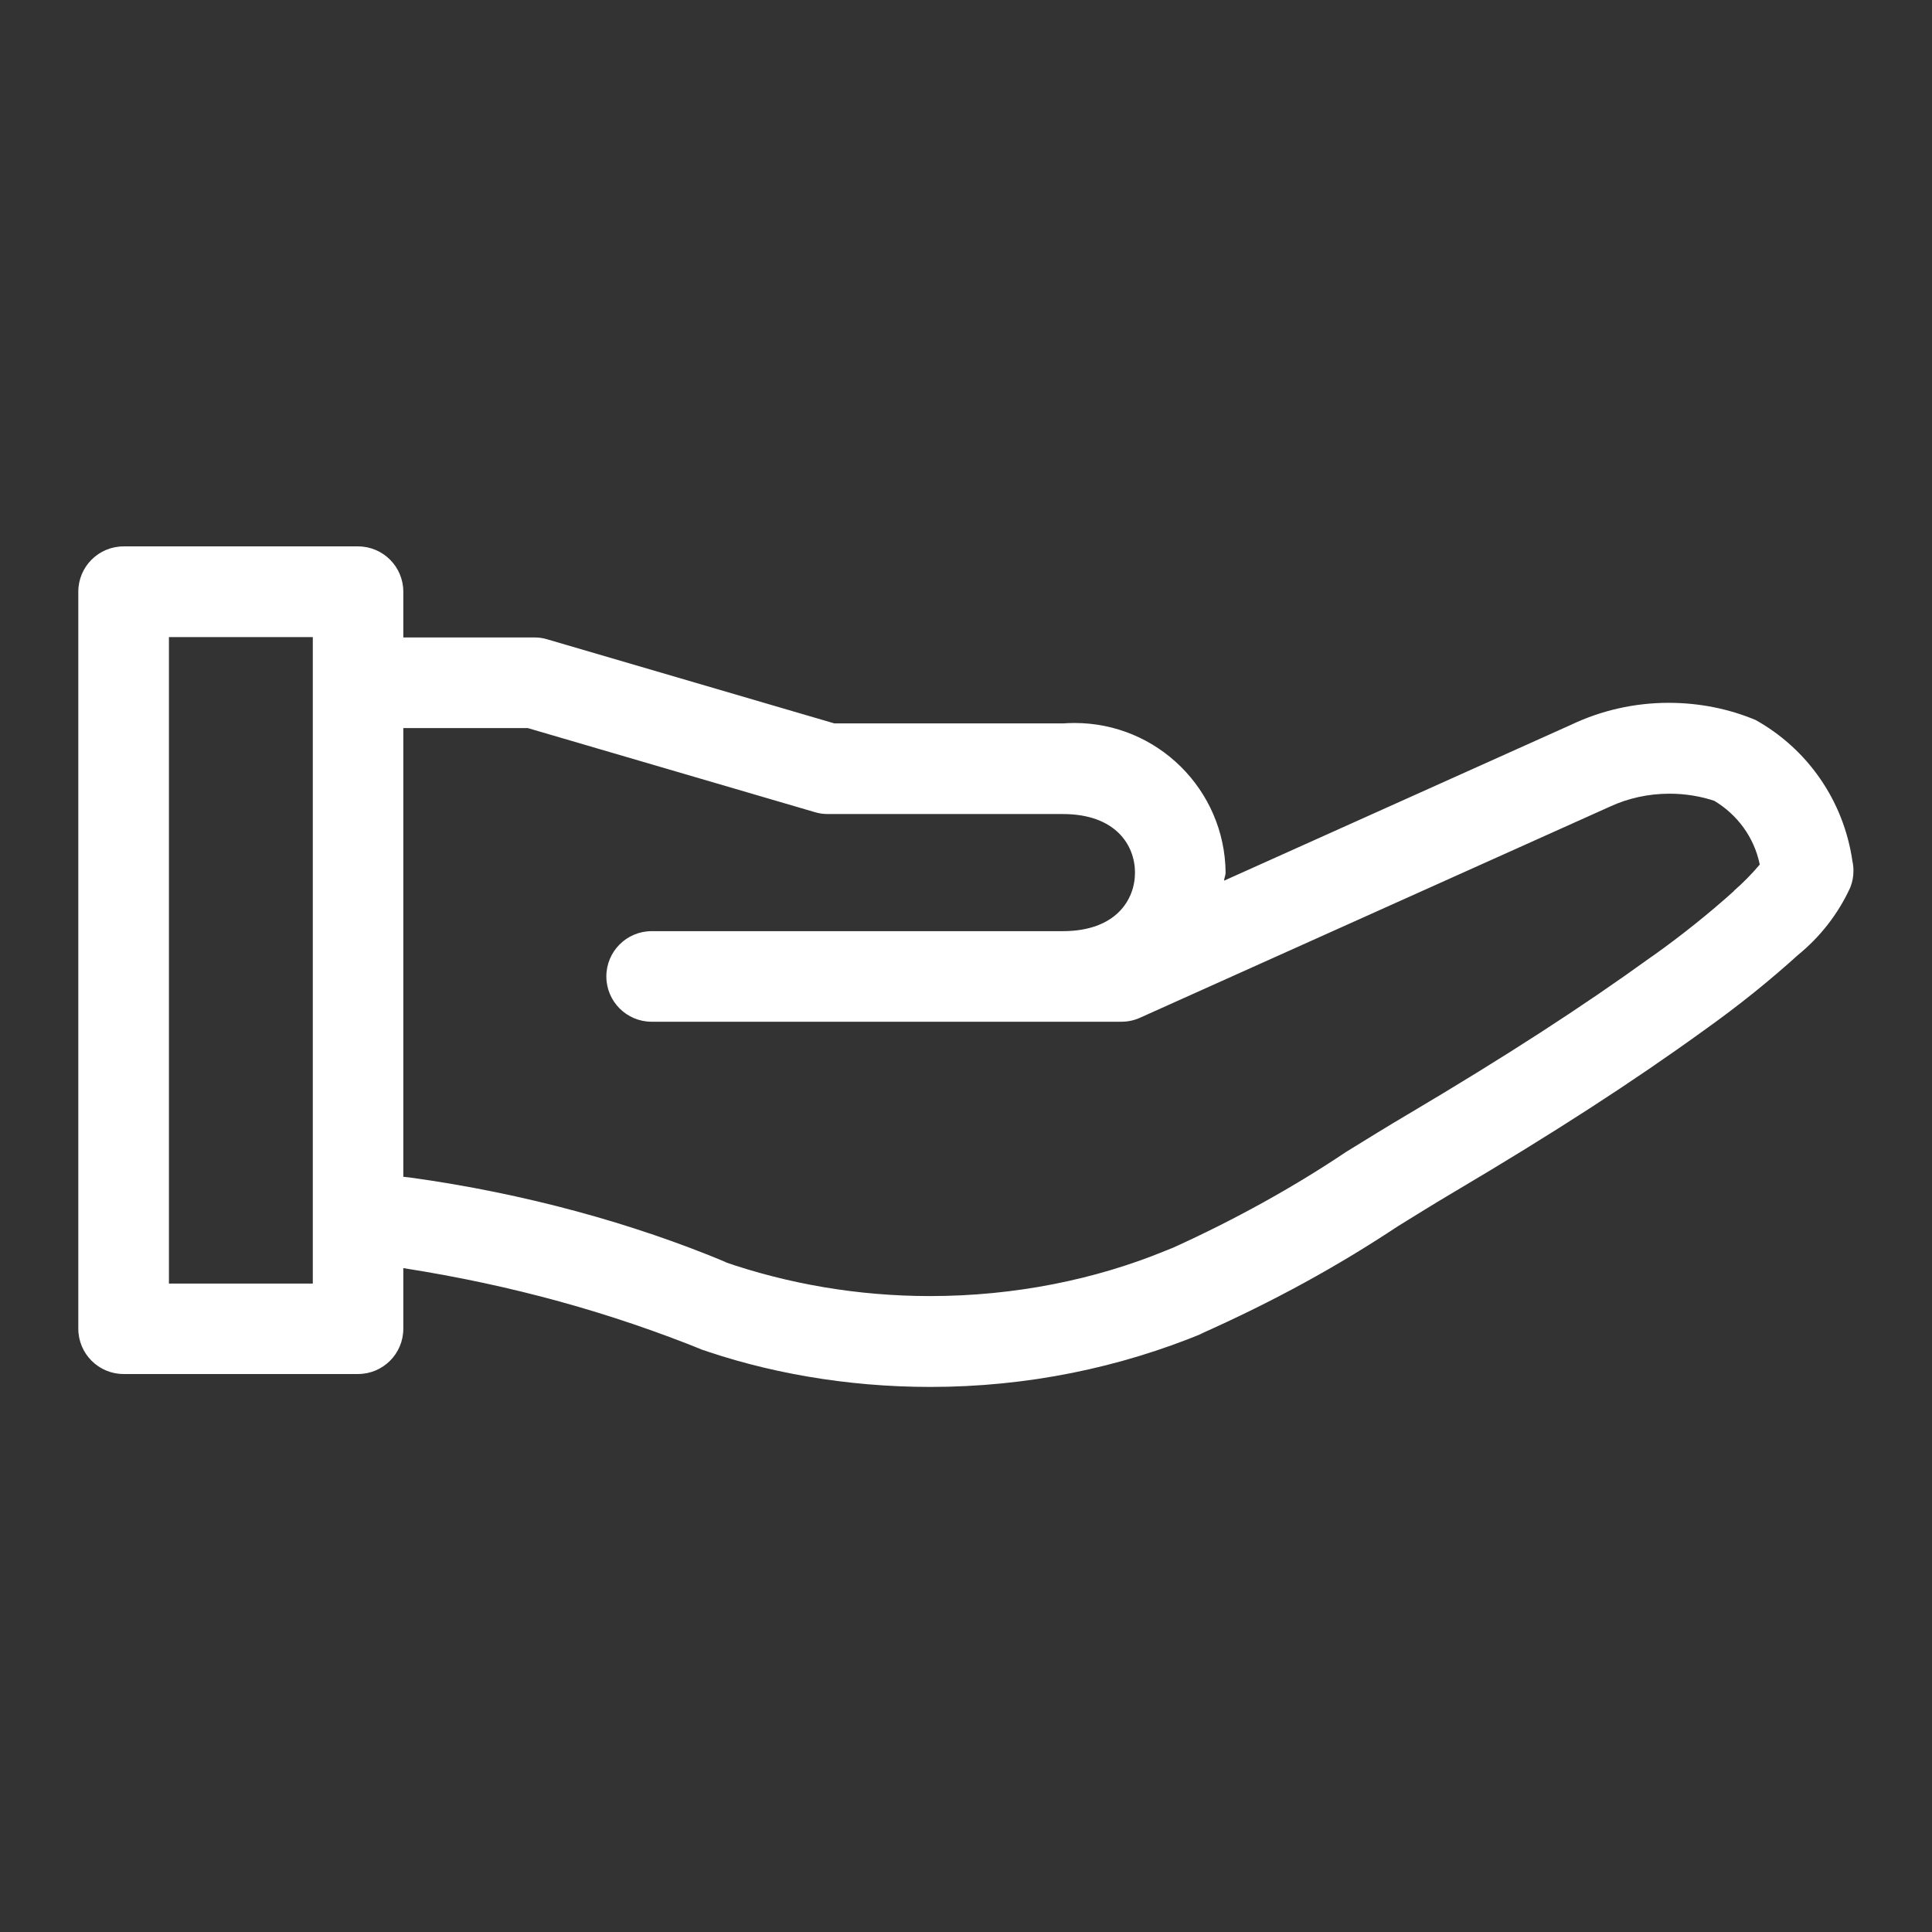 <!DOCTYPE svg PUBLIC "-//W3C//DTD SVG 1.1//EN" "http://www.w3.org/Graphics/SVG/1.1/DTD/svg11.dtd">
<!-- Uploaded to: SVG Repo, www.svgrepo.com, Transformed by: SVG Repo Mixer Tools -->
<svg fill="#ffffff" width="256px" height="256px" viewBox="0 0 32.00 32.00" version="1.1" xmlns="http://www.w3.org/2000/svg" stroke="#ffffff" stroke-width="0">
<rect x="0" y="0" width="32.00" height="32.00" fill="#333333" stroke="none"/>
<g id="SVGRepo_bgCarrier" stroke-width="0"/>
<g id="SVGRepo_tracerCarrier" stroke-linecap="round" stroke-linejoin="round"/>
<g id="SVGRepo_iconCarrier"> <title>hand-holding</title> <path d="M29.064 11.92c-0.421-0.176-0.911-0.279-1.424-0.279-0.576 0-1.122 0.129-1.611 0.36l0.023-0.010-5.778 2.596c0.003-0.047 0.026-0.088 0.026-0.135-0.014-1.371-1.129-2.477-2.502-2.477-0.069 0-0.136 0.003-0.204 0.008l0.009-0.001h-3.783l-4.76-1.394c-0.062-0.019-0.134-0.030-0.209-0.030-0.001 0-0.002 0-0.002 0h-2.169v-0.758c-0-0.414-0.336-0.75-0.75-0.75h-3.883c-0.414 0-0.75 0.336-0.75 0.75v0 12.208c0 0.414 0.336 0.75 0.75 0.75h3.883c0.414-0 0.75-0.336 0.75-0.75v0-1.004c1.818 0.284 3.446 0.742 4.988 1.366l-0.15-0.054c1.159 0.416 2.497 0.656 3.891 0.656 1.607 0 3.139-0.319 4.536-0.898l-0.079 0.029c1.243-0.553 2.298-1.136 3.297-1.799l-0.082 0.051c0.338-0.209 0.674-0.418 1.014-0.619 1.641-0.971 2.951-1.819 4.129-2.671 0.58-0.413 1.086-0.822 1.567-1.257l-0.015 0.013c0.37-0.301 0.666-0.679 0.865-1.11l0.008-0.019c0.032-0.080 0.050-0.172 0.050-0.269 0-0.056-0.006-0.111-0.018-0.164l0.001 0.005c-0.147-1.016-0.756-1.866-1.603-2.338l-0.016-0.008zM5.181 21.26h-2.383v-10.708h2.383zM28.719 14.759c-0.412 0.37-0.861 0.73-1.328 1.063l-0.047 0.032c-1.137 0.822-2.412 1.647-4.014 2.596-0.348 0.205-0.691 0.418-1.037 0.631-0.855 0.574-1.838 1.121-2.866 1.586l-0.13 0.052c-1.152 0.473-2.49 0.748-3.891 0.748-1.203 0-2.358-0.202-3.435-0.575l0.074 0.022c-1.555-0.652-3.364-1.15-5.25-1.41l-0.115-0.013v-7.432h2.061l4.76 1.394c0.062 0.019 0.134 0.030 0.209 0.030 0.001 0 0.002 0 0.002 0h3.89c0.883 0 1.197 0.522 1.197 0.97s-0.314 0.97-1.197 0.97h-6.809c-0.414 0-0.75 0.336-0.75 0.75s0.336 0.75 0.75 0.75v0h7.781c0.111-0 0.216-0.024 0.311-0.067l-0.005 0.002 7.795-3.502c0.287-0.132 0.623-0.21 0.977-0.21 0.266 0 0.521 0.043 0.76 0.124l-0.017-0.005c0.382 0.229 0.658 0.604 0.75 1.045l0.002 0.010c-0.135 0.159-0.276 0.302-0.427 0.434l-0.005 0.004z"/> </g>
</svg>